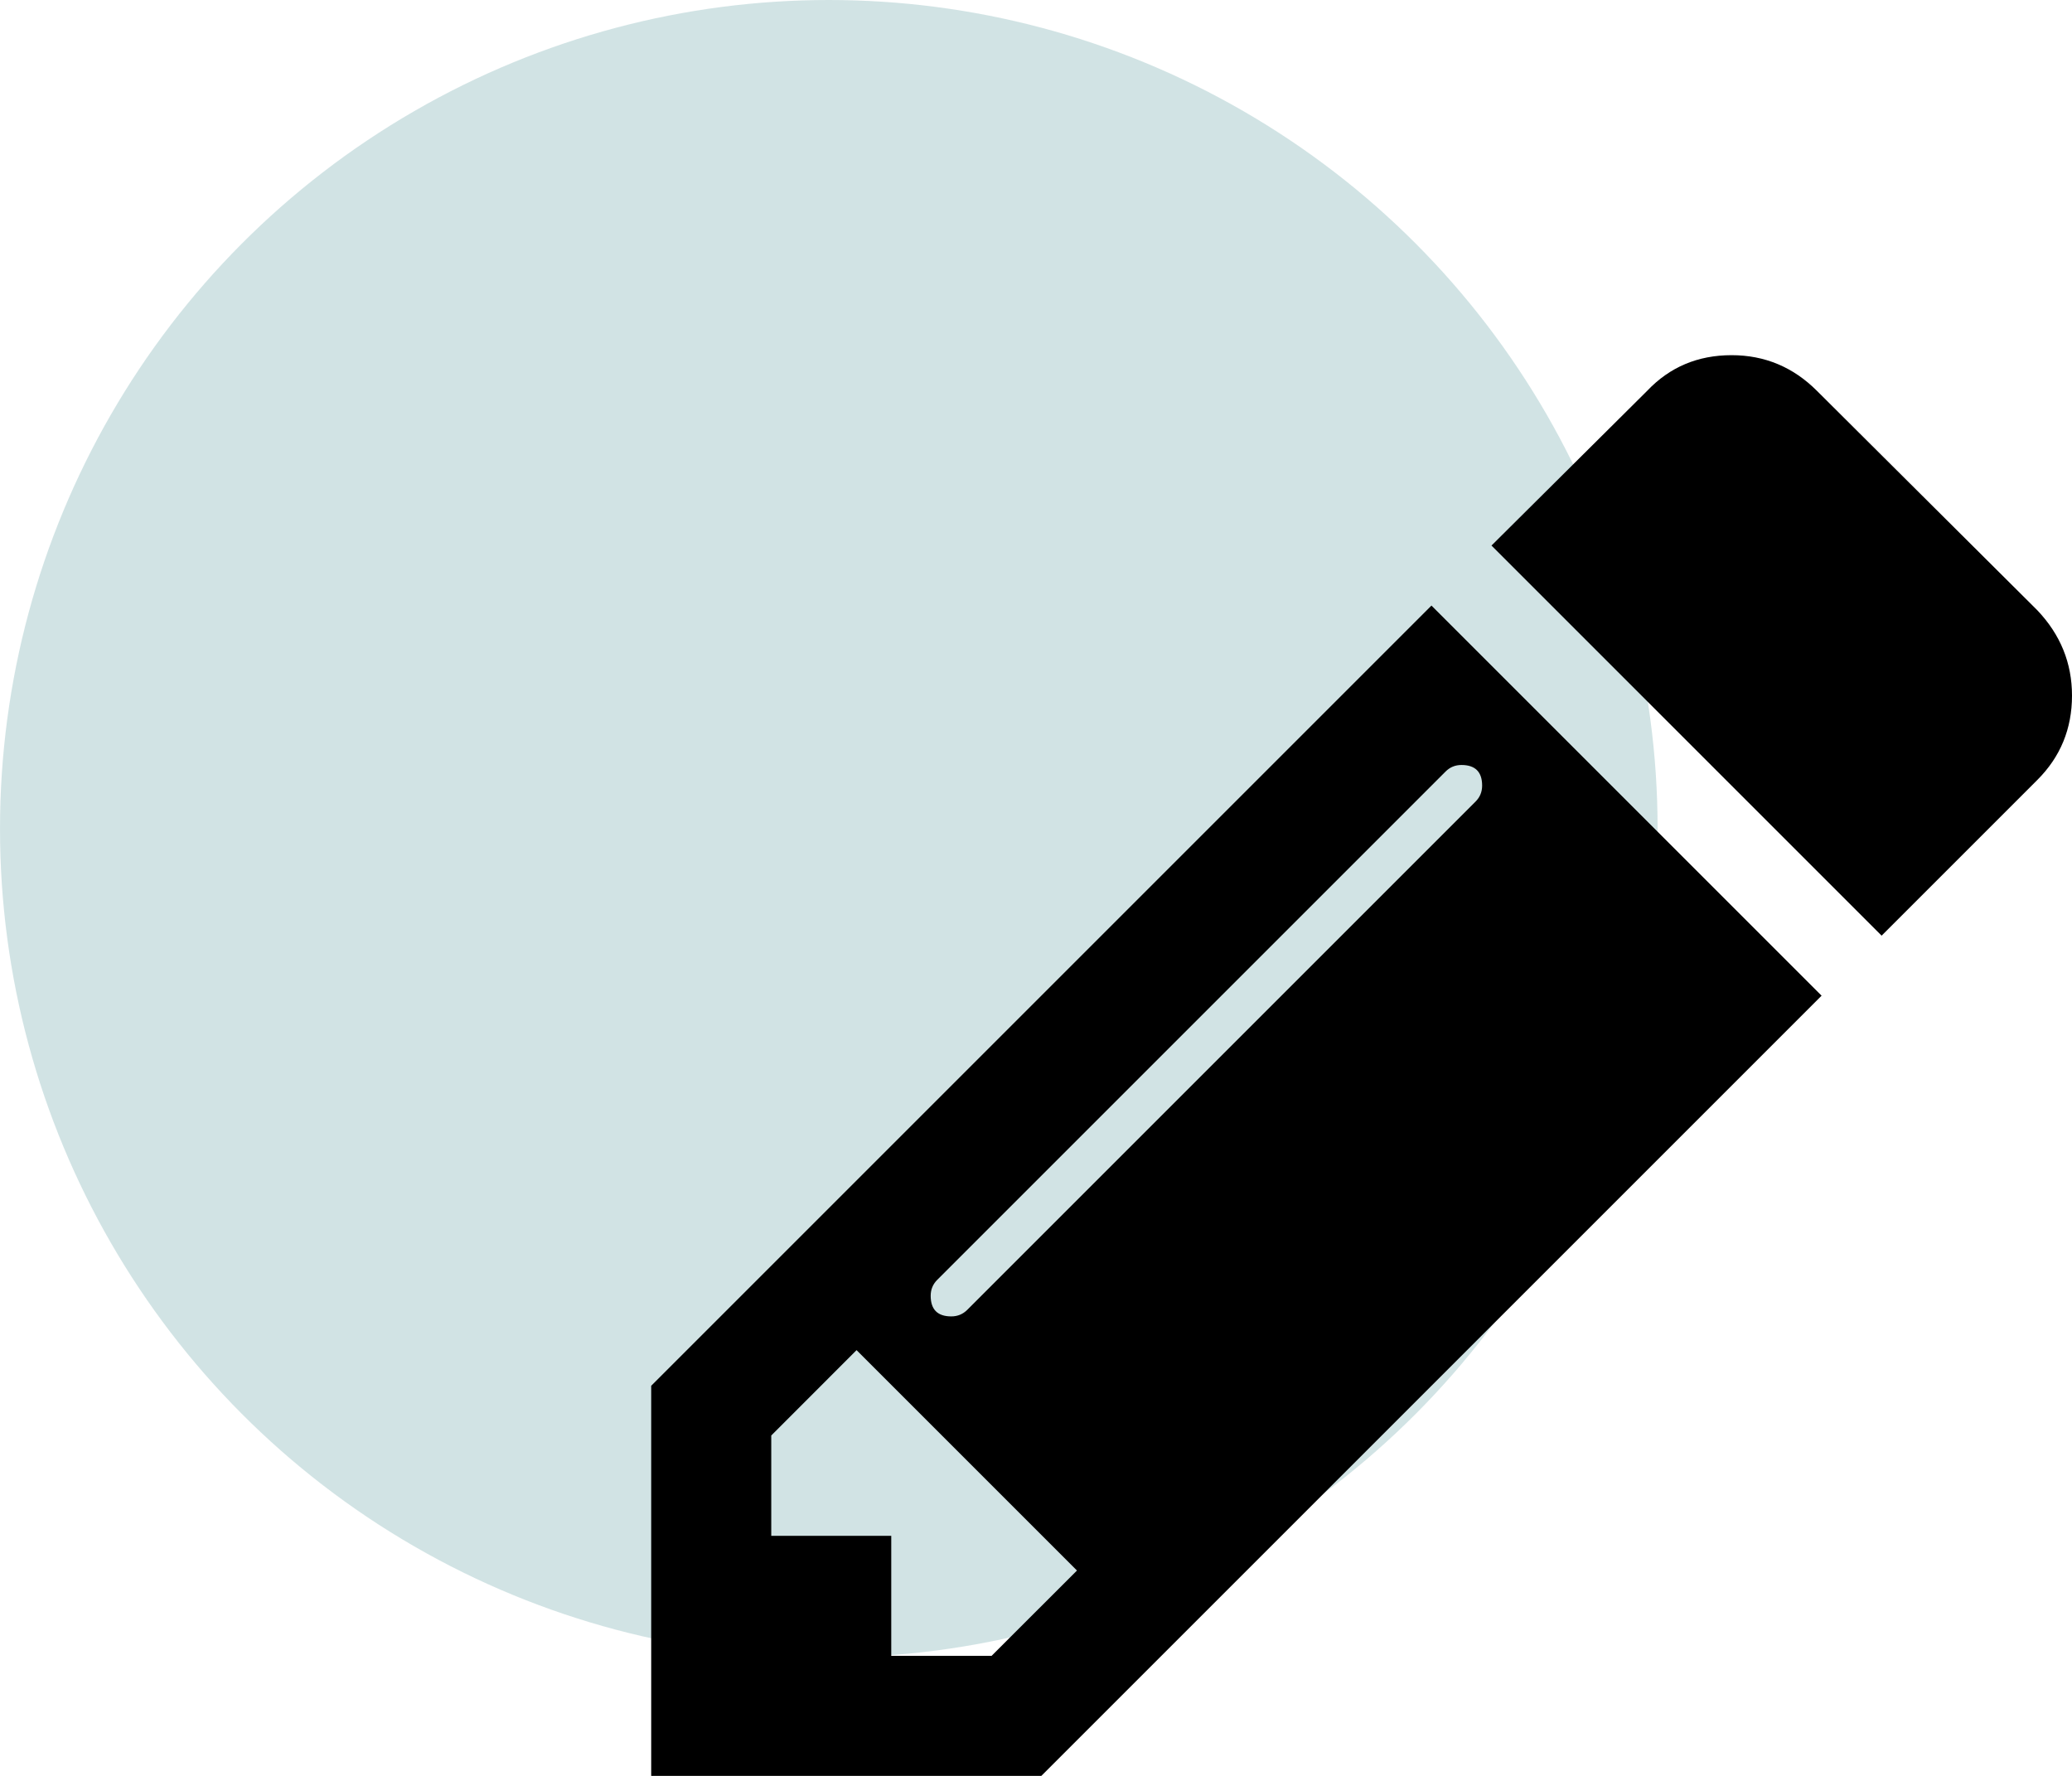<svg width="35" height="30" viewBox="0 0 35 30" fill="none" xmlns="http://www.w3.org/2000/svg">
<circle cx="14" cy="14" r="14" fill="#A5C9CA" fill-opacity="0.5"/>
<path d="M16.75 27.972L18.192 26.531L14.469 22.808L13.028 24.25V25.945H15.055V27.972H16.75ZM25.036 13.271C25.036 13.039 24.919 12.923 24.687 12.923C24.581 12.923 24.492 12.96 24.418 13.034L15.832 21.62C15.758 21.694 15.721 21.784 15.721 21.889C15.721 22.122 15.837 22.238 16.069 22.238C16.175 22.238 16.265 22.201 16.339 22.127L24.925 13.541C24.999 13.467 25.036 13.377 25.036 13.271ZM24.18 10.23L30.77 16.82L17.59 30H11V23.41L24.18 10.23ZM35 11.751C35 12.31 34.805 12.786 34.414 13.176L31.784 15.806L25.194 9.216L27.824 6.602C28.204 6.201 28.679 6 29.25 6C29.809 6 30.29 6.201 30.691 6.602L34.414 10.309C34.805 10.721 35 11.201 35 11.751Z" fill="black"/>
</svg>

